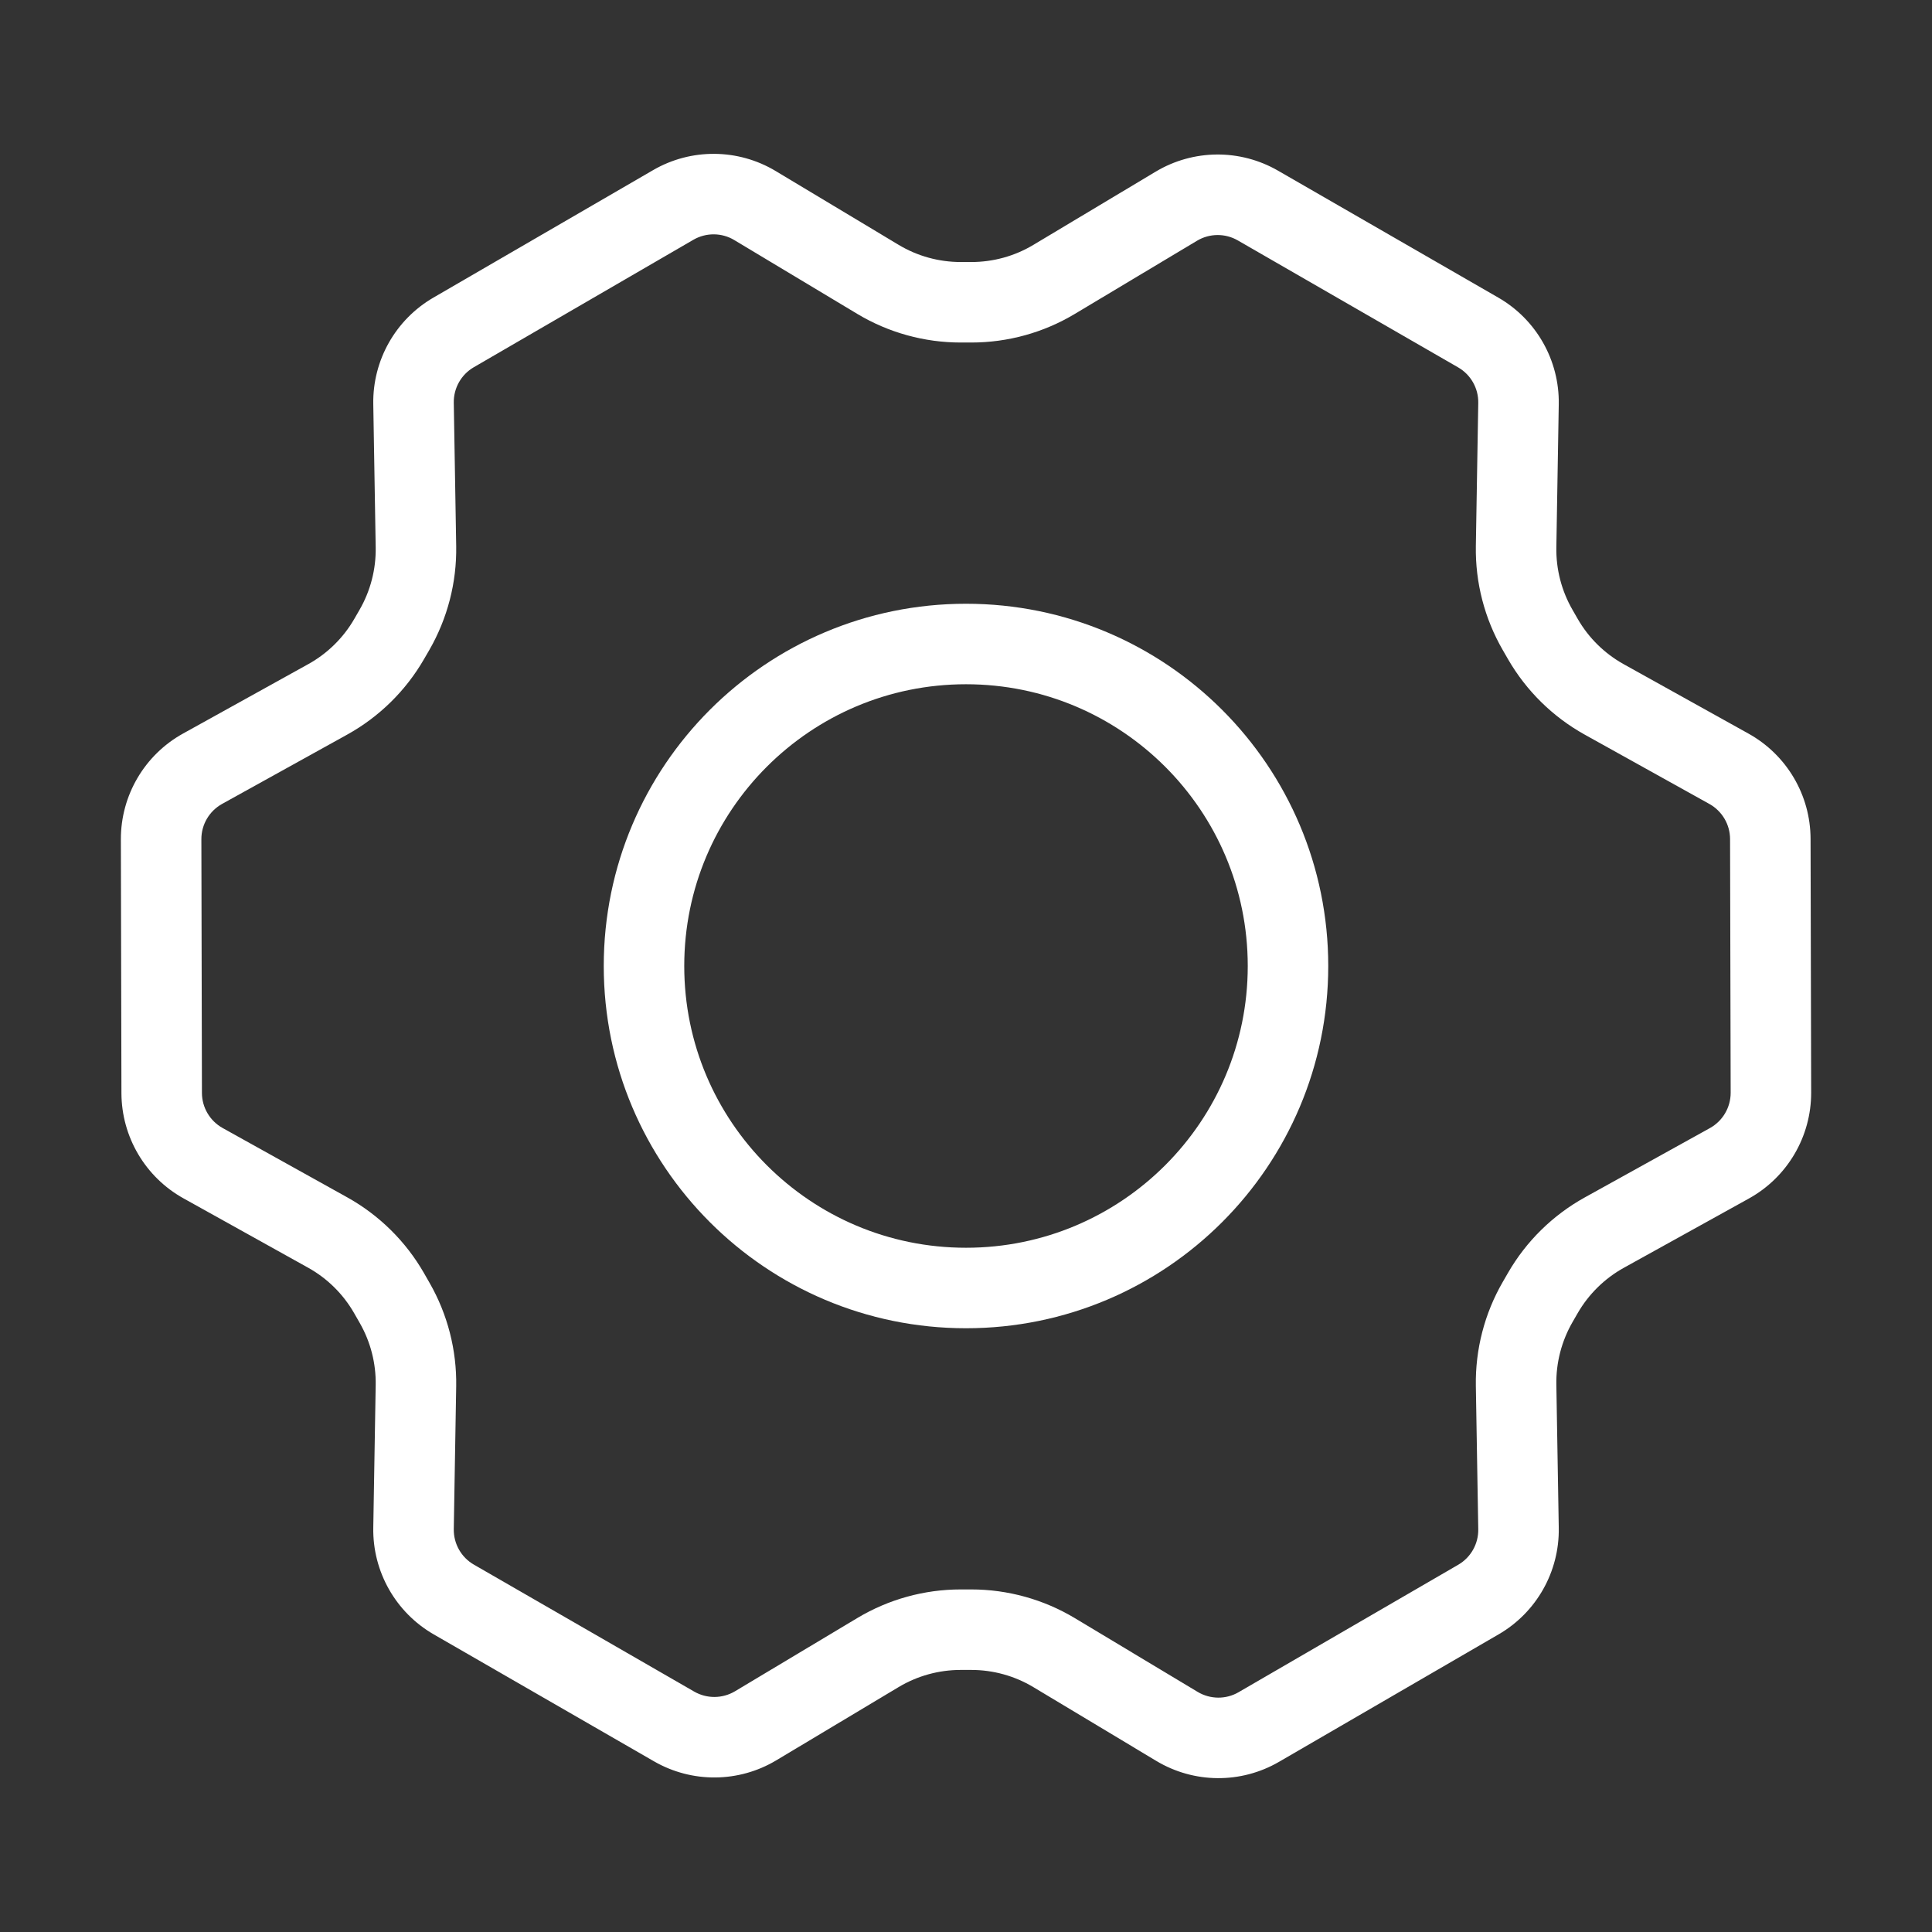 <svg width="48" height="48" viewBox="0 0 48 48" fill="none" xmlns="http://www.w3.org/2000/svg">
<rect x="0" y="0" width="48" height="48" fill="#333333" stroke="none"/>
<path d="M24 32C28.418 32 32 28.418 32 24C32 19.582 28.418 16 24 16C19.582 16 16 19.582 16 24C16 28.418 19.582 32 24 32Z" stroke="white" stroke-width="2" stroke-linecap="round" stroke-linejoin="round"/>
<path d="M38.203 15.652L39.069 15.152L39.069 15.152L38.203 15.652ZM38.334 15.88L37.468 16.38L37.468 16.38L38.334 15.88ZM39.853 17.375L40.339 16.501V16.501L39.853 17.375ZM42.956 19.101L42.469 19.974L42.956 19.101ZM43.983 20.844L42.983 20.846V20.846L43.983 20.844ZM43.998 27.148L42.998 27.15L43.998 27.148ZM42.967 28.901L42.482 28.027L42.967 28.901ZM39.857 30.625L40.342 31.499L39.857 30.625ZM38.332 32.123L37.467 31.622L37.467 31.622L38.332 32.123ZM38.203 32.347L39.069 32.847L39.069 32.847L38.203 32.347ZM37.667 34.415L36.667 34.432V34.432L37.667 34.415ZM37.727 37.977L36.727 37.994L37.727 37.977ZM36.731 39.741L36.229 38.876L36.229 38.876L36.731 39.741ZM31.275 42.907L31.777 43.772L31.275 42.907ZM29.242 42.892L29.756 42.035H29.756L29.242 42.892ZM26.19 41.06L25.675 41.917L26.19 41.06ZM21.812 41.057L22.326 41.915L21.812 41.057ZM18.774 42.877L18.261 42.019L18.774 42.877ZM16.748 42.894L17.247 42.027H17.247L16.748 42.894ZM11.275 39.74L11.774 38.873L11.275 39.74ZM10.274 37.973L11.274 37.99L10.274 37.973ZM10.334 34.427L9.334 34.41L10.334 34.427ZM9.806 32.372L10.674 31.875L9.806 32.372ZM9.667 32.129L8.799 32.626L8.799 32.626L9.667 32.129ZM8.14 30.621L7.654 31.495L8.14 30.621ZM5.045 28.899L4.559 29.773H4.559L5.045 28.899ZM4.017 27.156L3.017 27.158L4.017 27.156ZM4.003 20.852L5.003 20.85L4.003 20.852ZM5.034 19.098L5.518 19.973H5.518L5.034 19.098ZM8.143 17.375L7.659 16.5H7.659L8.143 17.375ZM9.668 15.877L8.802 15.377L8.802 15.377L9.668 15.877ZM9.798 15.652L10.664 16.153L10.664 16.153L9.798 15.652ZM10.334 13.584L11.334 13.568L10.334 13.584ZM10.274 10.023L9.274 10.039L10.274 10.023ZM11.27 8.259L11.771 9.124L11.27 8.259ZM16.725 5.093L17.227 5.957V5.957L16.725 5.093ZM18.759 5.108L18.244 5.965V5.965L18.759 5.108ZM21.811 6.94L21.296 7.797L21.811 6.94ZM26.188 6.942L25.674 6.084V6.084L26.188 6.942ZM29.226 5.123L28.712 4.265V4.265L29.226 5.123ZM31.252 5.106L31.752 4.24V4.24L31.252 5.106ZM36.726 8.26L37.225 7.394L36.726 8.26ZM37.727 10.027L36.727 10.01V10.01L37.727 10.027ZM37.667 13.584L36.667 13.568V13.568L37.667 13.584ZM37.337 16.153L37.468 16.38L39.2 15.38L39.069 15.152L37.337 16.153ZM39.367 18.249L42.469 19.974L43.442 18.227L40.339 16.501L39.367 18.249ZM42.983 20.846L42.998 27.15L44.998 27.145L44.983 20.842L42.983 20.846ZM42.482 28.027L39.373 29.75L40.342 31.499L43.452 29.776L42.482 28.027ZM37.467 31.622L37.337 31.847L39.069 32.847L39.198 32.623L37.467 31.622ZM36.667 34.432L36.727 37.994L38.727 37.96L38.667 34.398L36.667 34.432ZM36.229 38.876L30.773 42.042L31.777 43.772L37.233 40.605L36.229 38.876ZM29.756 42.035L26.704 40.202L25.675 41.917L28.727 43.749L29.756 42.035ZM24.131 39.489H23.867V41.489H24.131V39.489ZM21.299 40.2L18.261 42.019L19.288 43.734L22.326 41.915L21.299 40.2ZM17.247 42.027L11.774 38.873L10.776 40.606L16.249 43.76L17.247 42.027ZM11.274 37.99L11.334 34.444L9.334 34.41L9.274 37.956L11.274 37.99ZM10.674 31.875L10.535 31.632L8.799 32.626L8.938 32.869L10.674 31.875ZM8.626 29.747L5.531 28.025L4.559 29.773L7.654 31.495L8.626 29.747ZM5.017 27.154L5.003 20.85L3.003 20.855L3.017 27.158L5.017 27.154ZM5.518 19.973L8.628 18.25L7.659 16.5L4.549 18.224L5.518 19.973ZM10.534 16.377L10.664 16.153L8.932 15.152L8.802 15.377L10.534 16.377ZM11.334 13.568L11.274 10.006L9.274 10.039L9.334 13.601L11.334 13.568ZM11.771 9.124L17.227 5.957L16.224 4.228L10.768 7.394L11.771 9.124ZM18.244 5.965L21.296 7.797L22.326 6.083L19.273 4.25L18.244 5.965ZM23.87 8.51H24.133V6.51H23.87V8.51ZM26.702 7.8L29.74 5.981L28.712 4.265L25.674 6.084L26.702 7.8ZM30.753 5.973L36.226 9.127L37.225 7.394L31.752 4.24L30.753 5.973ZM36.727 10.01L36.667 13.568L38.667 13.601L38.727 10.043L36.727 10.01ZM36.226 9.127C36.541 9.308 36.733 9.646 36.727 10.01L38.727 10.043C38.745 8.953 38.17 7.938 37.225 7.394L36.226 9.127ZM29.74 5.981C30.051 5.795 30.439 5.792 30.753 5.973L31.752 4.24C30.809 3.696 29.646 3.706 28.712 4.265L29.74 5.981ZM24.133 8.51C25.038 8.51 25.926 8.265 26.702 7.8L25.674 6.084C25.209 6.363 24.676 6.51 24.133 6.51V8.51ZM21.296 7.797C22.074 8.264 22.963 8.51 23.87 8.51V6.51C23.326 6.51 22.792 6.363 22.326 6.083L21.296 7.797ZM17.227 5.957C17.542 5.775 17.932 5.777 18.244 5.965L19.273 4.25C18.337 3.688 17.168 3.679 16.224 4.228L17.227 5.957ZM11.274 10.006C11.268 9.643 11.458 9.306 11.771 9.124L10.768 7.394C9.827 7.94 9.256 8.952 9.274 10.039L11.274 10.006ZM10.664 16.153C11.117 15.367 11.349 14.474 11.334 13.568L9.334 13.601C9.343 14.145 9.204 14.681 8.932 15.152L10.664 16.153ZM8.628 18.25C9.421 17.81 10.08 17.163 10.534 16.377L8.802 15.377C8.53 15.848 8.135 16.236 7.659 16.5L8.628 18.25ZM5.003 20.85C5.002 20.485 5.2 20.15 5.518 19.973L4.549 18.224C3.593 18.753 3 19.761 3.003 20.855L5.003 20.85ZM5.531 28.025C5.215 27.849 5.018 27.516 5.017 27.154L3.017 27.158C3.02 28.244 3.609 29.245 4.559 29.773L5.531 28.025ZM10.535 31.632C10.082 30.842 9.422 30.19 8.626 29.747L7.654 31.495C8.131 31.76 8.527 32.151 8.799 32.626L10.535 31.632ZM11.334 34.444C11.349 33.544 11.121 32.656 10.674 31.875L8.938 32.869C9.206 33.337 9.343 33.87 9.334 34.41L11.334 34.444ZM11.774 38.873C11.459 38.692 11.268 38.353 11.274 37.99L9.274 37.956C9.256 39.047 9.831 40.061 10.776 40.606L11.774 38.873ZM18.261 42.019C17.949 42.205 17.562 42.208 17.247 42.027L16.249 43.76C17.192 44.303 18.355 44.294 19.288 43.734L18.261 42.019ZM23.867 39.489C22.963 39.489 22.075 39.735 21.299 40.2L22.326 41.915C22.792 41.636 23.325 41.489 23.867 41.489V39.489ZM26.704 40.202C25.927 39.736 25.037 39.489 24.131 39.489V41.489C24.675 41.489 25.209 41.637 25.675 41.917L26.704 40.202ZM30.773 42.042C30.458 42.225 30.069 42.222 29.756 42.035L28.727 43.749C29.664 44.312 30.832 44.321 31.777 43.772L30.773 42.042ZM36.727 37.994C36.733 38.356 36.543 38.694 36.229 38.876L37.233 40.605C38.173 40.06 38.745 39.048 38.727 37.96L36.727 37.994ZM37.337 31.847C36.883 32.632 36.652 33.526 36.667 34.432L38.667 34.399C38.658 33.855 38.797 33.319 39.069 32.847L37.337 31.847ZM39.373 29.75C38.579 30.19 37.92 30.837 37.467 31.622L39.198 32.623C39.471 32.152 39.866 31.763 40.342 31.499L39.373 29.75ZM42.998 27.15C42.998 27.514 42.801 27.85 42.482 28.027L43.452 29.776C44.408 29.246 45 28.238 44.998 27.145L42.998 27.15ZM42.469 19.974C42.786 20.151 42.982 20.484 42.983 20.846L44.983 20.842C44.981 19.755 44.391 18.755 43.442 18.227L42.469 19.974ZM37.468 16.38C37.921 17.163 38.577 17.809 39.367 18.249L40.339 16.501C39.865 16.237 39.471 15.85 39.2 15.38L37.468 16.38ZM39.069 15.152C38.797 14.681 38.658 14.145 38.667 13.601L36.667 13.568C36.652 14.474 36.883 15.367 37.337 16.153L39.069 15.152Z" fill="white"/>
</svg>
